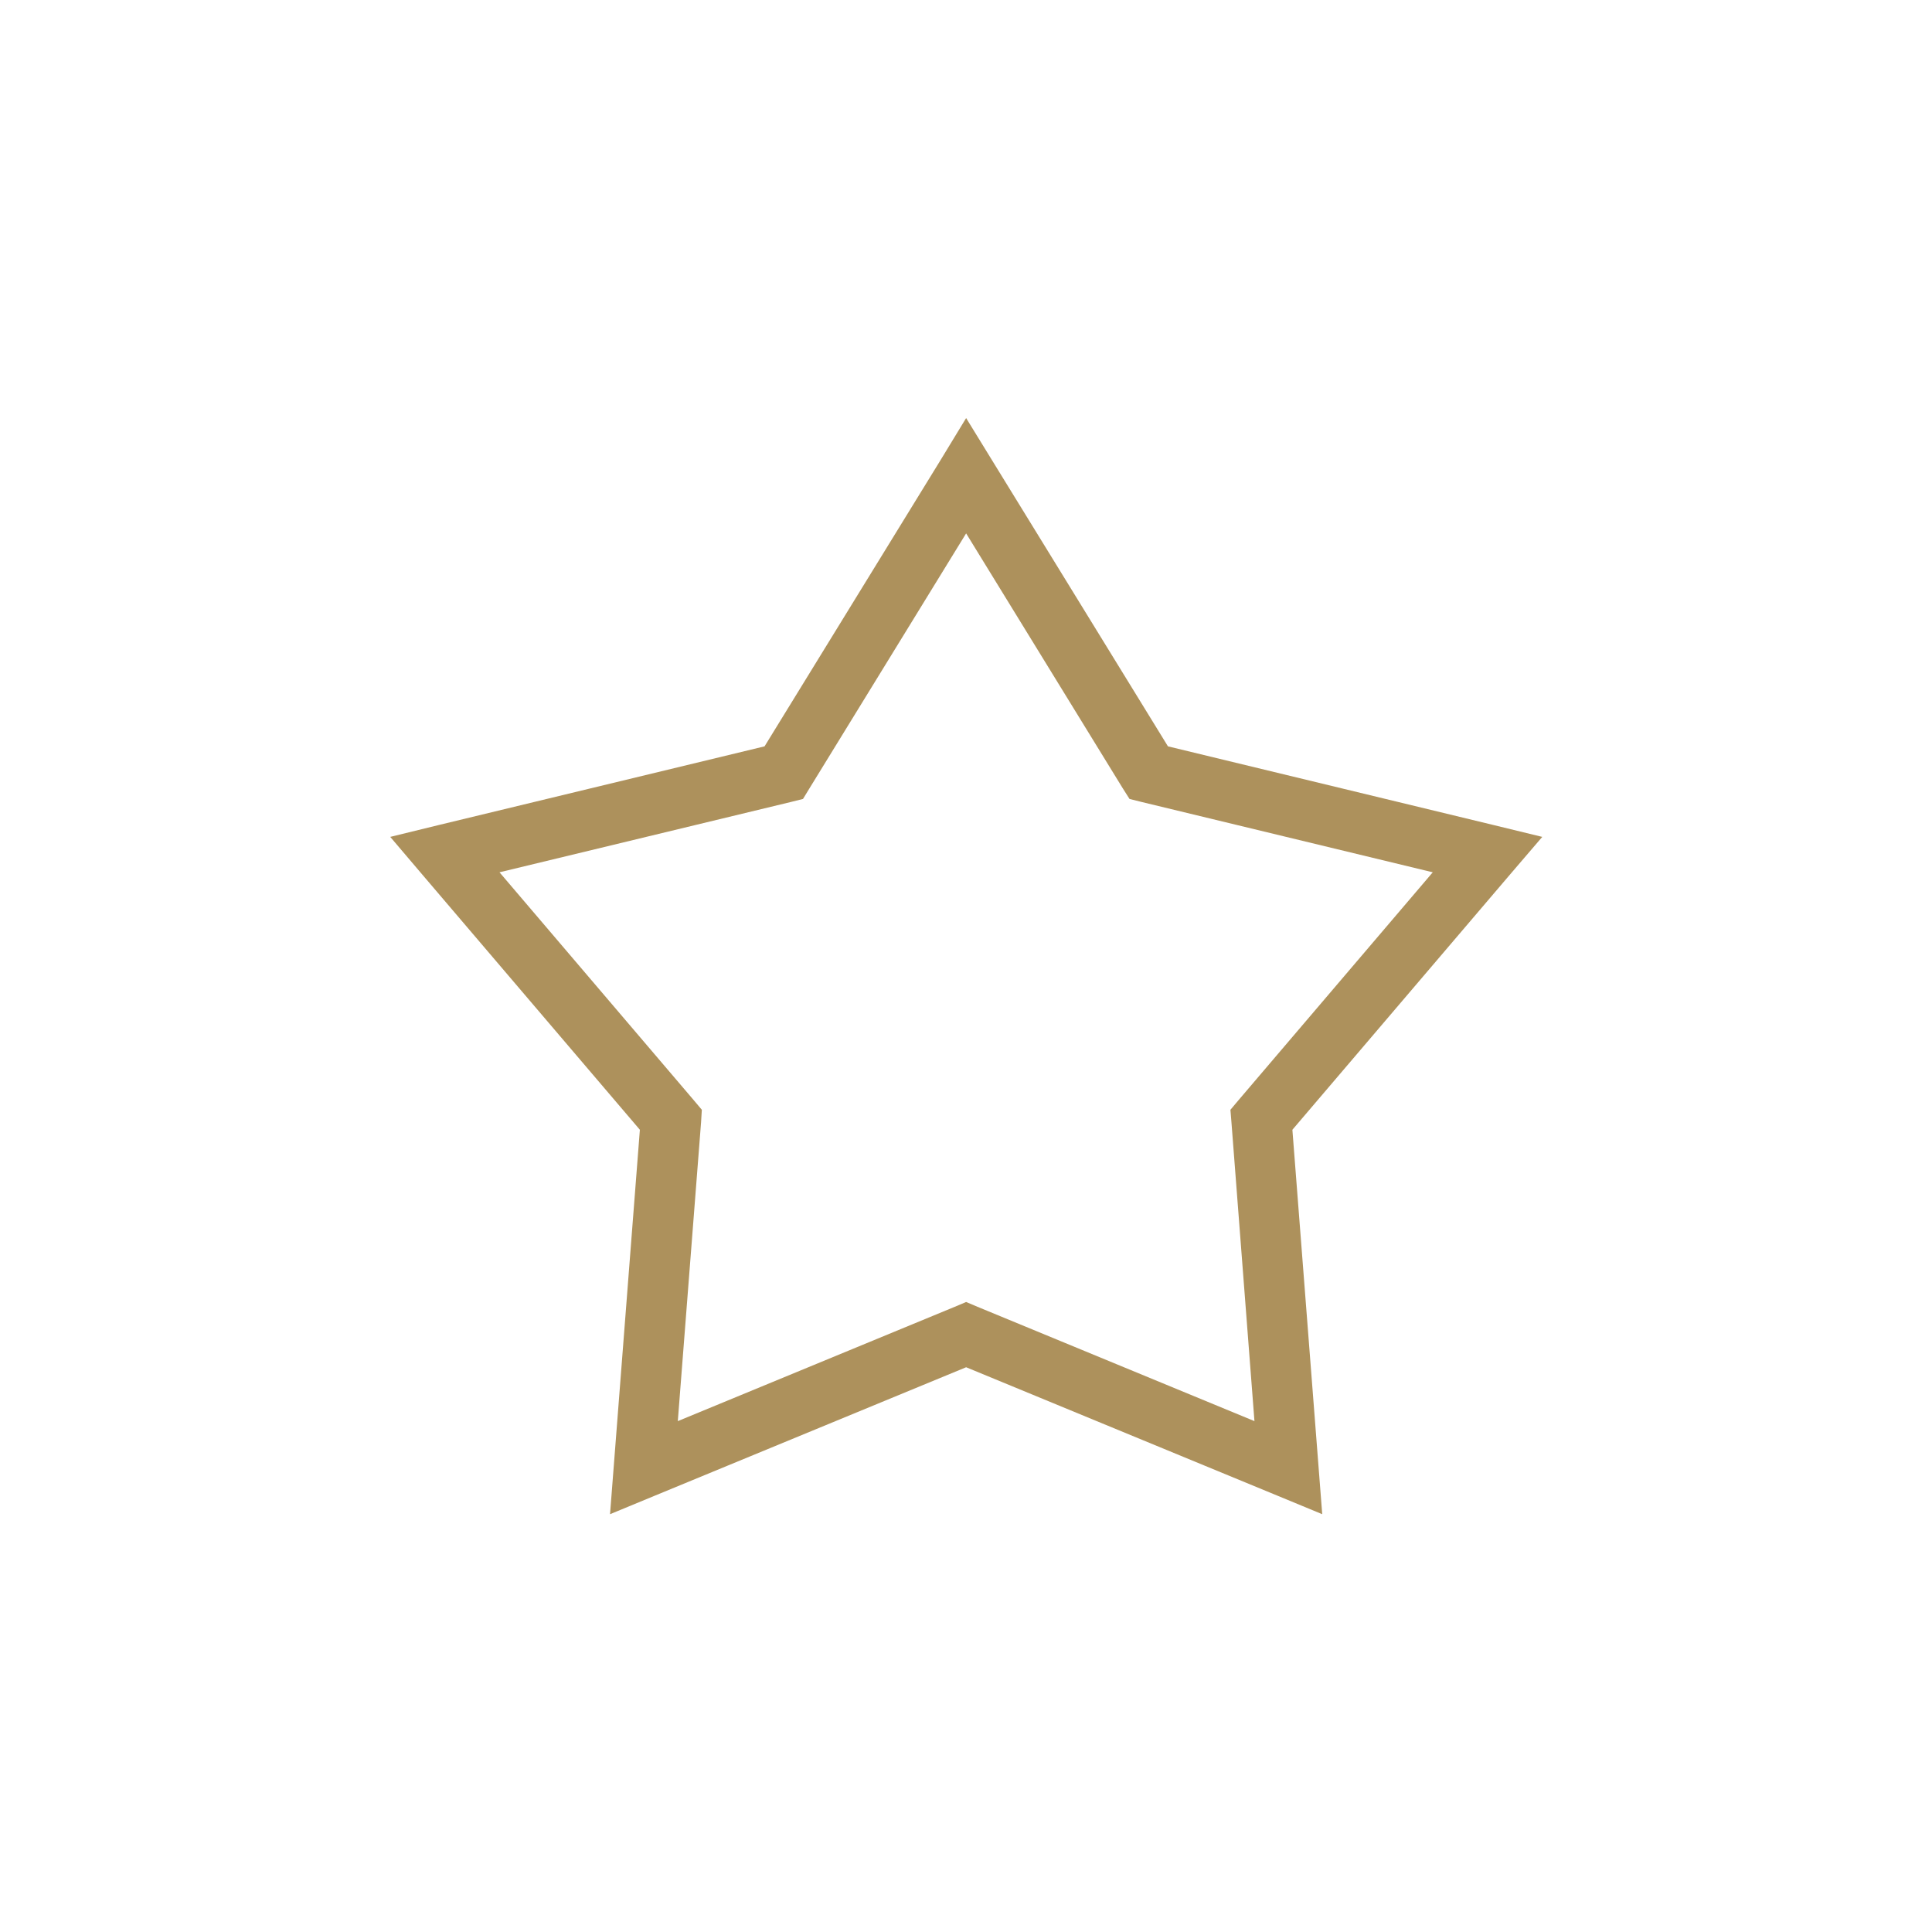 <?xml version="1.0" encoding="UTF-8"?>
<!DOCTYPE svg PUBLIC "-//W3C//DTD SVG 1.1//EN" "http://www.w3.org/Graphics/SVG/1.1/DTD/svg11.dtd">
<!-- Creator: CorelDRAW X7 -->
<svg xmlns="http://www.w3.org/2000/svg" xml:space="preserve" width="0.764in" height="0.764in" version="1.1" style="shape-rendering:geometricPrecision; text-rendering:geometricPrecision; image-rendering:optimizeQuality; fill-rule:evenodd; clip-rule:evenodd"
viewBox="0 0 7639 7639"
 xmlns:xlink="http://www.w3.org/1999/xlink">
 <defs>
  <style type="text/css">
   <![CDATA[
    .fil0 {fill:none}
    .fil1 {fill:#AD915C}
   ]]>
  </style>
 </defs>
 <g id="Layer_x0020_1">
  <g id="_1307419440832">
   <rect class="fil0" width="7639" height="7639"/>
   <path class="fil1" d="M3922 1819l696 1132 1291 312 189 46 -126 147 -862 1011 103 1327 15 193 -179 -74 -1229 -507 -1229 507 -179 74 15 -193 103 -1327 -862 -1011 -125 -147 188 -46 1292 -312 696 -1132 101 -166 102 166zm518 1299l-620 -1009 -620 1009 -25 41 -48 12 -1152 278 768 901 32 38 -3 49 -92 1182 1095 -452 45 -19 45 19 1095 452 -91 -1182 -4 -49 32 -38 768 -901 -1151 -278 -48 -12 -26 -41z"/>
  </g>
 </g>
</svg>
